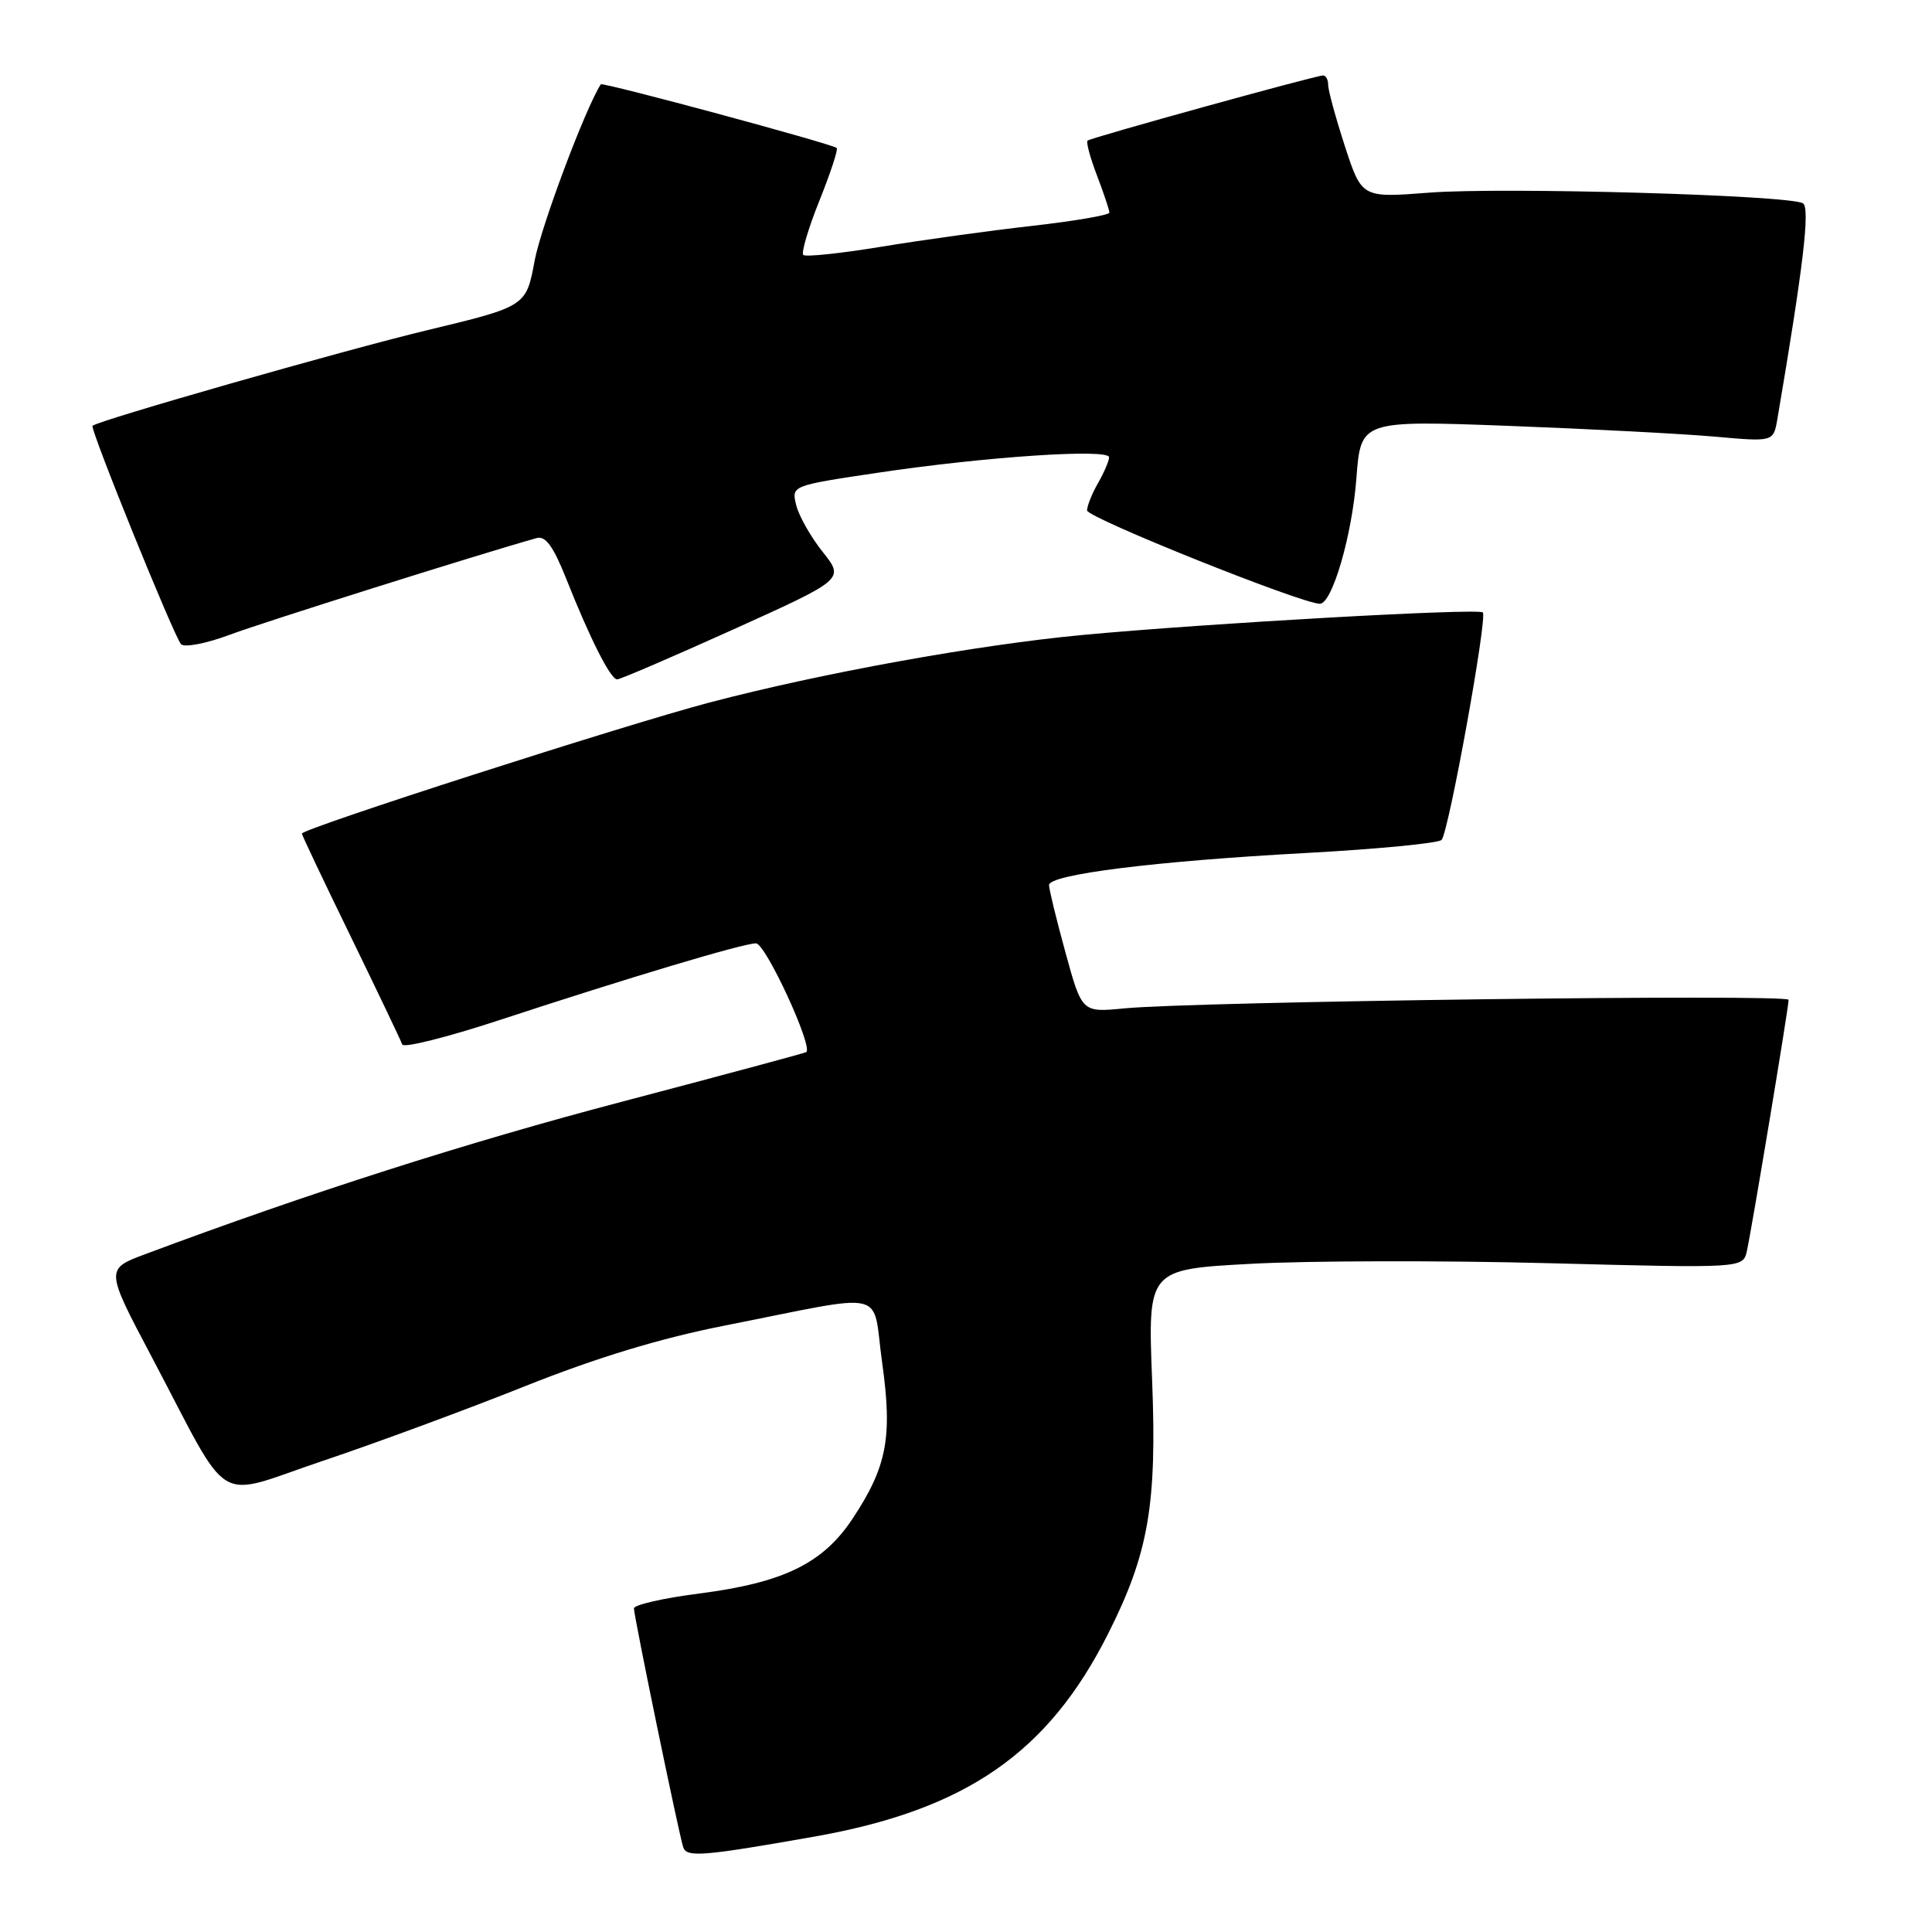<?xml version="1.0" encoding="UTF-8" standalone="no"?>
<!DOCTYPE svg PUBLIC "-//W3C//DTD SVG 1.1//EN" "http://www.w3.org/Graphics/SVG/1.1/DTD/svg11.dtd" >
<svg xmlns="http://www.w3.org/2000/svg" xmlns:xlink="http://www.w3.org/1999/xlink" version="1.1" viewBox="0 0 256 256">
 <g >
 <path fill="currentColor"
d=" M 107.85 243.37 C 127.95 239.83 138.87 232.29 146.82 216.50 C 152.20 205.83 153.31 199.39 152.66 182.85 C 152.09 168.20 152.09 168.20 165.79 167.46 C 173.33 167.05 191.08 167.01 205.22 167.38 C 230.95 168.05 230.95 168.05 231.47 165.77 C 232.10 162.96 237.00 133.51 237.00 132.48 C 237.00 131.69 158.27 132.70 148.93 133.62 C 143.36 134.16 143.36 134.16 141.18 126.21 C 139.98 121.84 139.00 117.82 139.00 117.28 C 139.00 115.87 153.03 114.11 172.99 113.03 C 182.52 112.51 190.63 111.73 191.02 111.29 C 191.97 110.22 197.12 81.79 196.48 81.15 C 195.90 80.57 159.96 82.59 143.50 84.13 C 129.57 85.43 108.82 89.19 94.00 93.09 C 82.70 96.07 40.00 109.80 40.00 110.46 C 40.00 110.65 42.92 116.81 46.50 124.15 C 50.07 131.49 53.13 137.90 53.30 138.40 C 53.46 138.89 59.20 137.46 66.05 135.21 C 83.56 129.46 98.47 125.00 100.17 125.00 C 101.44 125.00 107.78 138.73 106.83 139.41 C 106.65 139.54 95.70 142.48 82.50 145.96 C 61.93 151.36 40.75 158.14 19.28 166.17 C 13.95 168.16 13.95 168.16 20.12 179.83 C 30.86 200.17 28.10 198.50 42.78 193.57 C 49.78 191.22 61.80 186.78 69.51 183.70 C 79.06 179.89 87.49 177.33 96.01 175.65 C 118.14 171.28 115.51 170.67 116.88 180.49 C 118.28 190.45 117.54 194.33 112.96 201.25 C 109.04 207.16 103.83 209.71 92.65 211.15 C 87.89 211.76 84.00 212.65 84.00 213.12 C 84.00 214.18 89.95 243.01 90.53 244.77 C 90.98 246.14 93.17 245.96 107.85 243.37 Z  M 97.20 83.39 C 111.89 76.75 111.89 76.75 109.01 73.13 C 107.42 71.13 105.84 68.34 105.50 66.93 C 104.87 64.35 104.87 64.35 116.19 62.66 C 130.52 60.51 147.01 59.41 146.96 60.60 C 146.95 61.09 146.29 62.62 145.50 64.00 C 144.71 65.38 144.05 67.01 144.04 67.63 C 144.01 68.59 172.47 80.00 174.89 80.00 C 176.52 80.00 179.16 70.94 179.73 63.37 C 180.31 55.70 180.31 55.70 199.91 56.43 C 210.68 56.84 222.99 57.48 227.25 57.86 C 234.99 58.55 234.99 58.55 235.51 55.53 C 238.96 35.28 239.87 27.54 238.90 26.94 C 237.15 25.85 199.02 24.77 189.33 25.53 C 180.44 26.22 180.44 26.22 178.20 19.36 C 176.98 15.59 175.98 11.94 175.99 11.25 C 175.99 10.56 175.69 10.00 175.31 10.00 C 174.35 10.00 144.59 18.23 144.11 18.63 C 143.89 18.81 144.45 20.89 145.36 23.26 C 146.26 25.63 147.00 27.84 147.00 28.17 C 147.00 28.50 142.39 29.29 136.75 29.93 C 131.11 30.57 122.11 31.81 116.74 32.70 C 111.37 33.58 106.74 34.07 106.44 33.78 C 106.15 33.48 107.11 30.24 108.58 26.58 C 110.05 22.91 111.08 19.78 110.87 19.61 C 110.17 19.03 79.82 10.85 79.61 11.17 C 77.55 14.37 71.69 30.01 70.84 34.55 C 69.72 40.60 69.72 40.60 56.54 43.77 C 45.55 46.41 13.06 55.70 12.26 56.42 C 11.88 56.77 23.09 84.42 23.99 85.36 C 24.44 85.83 27.33 85.27 30.41 84.12 C 34.82 82.47 63.05 73.57 71.10 71.30 C 72.28 70.96 73.31 72.38 75.02 76.67 C 78.17 84.61 80.89 90.00 81.77 90.02 C 82.17 90.03 89.11 87.04 97.20 83.39 Z "/>
</g>
</svg>